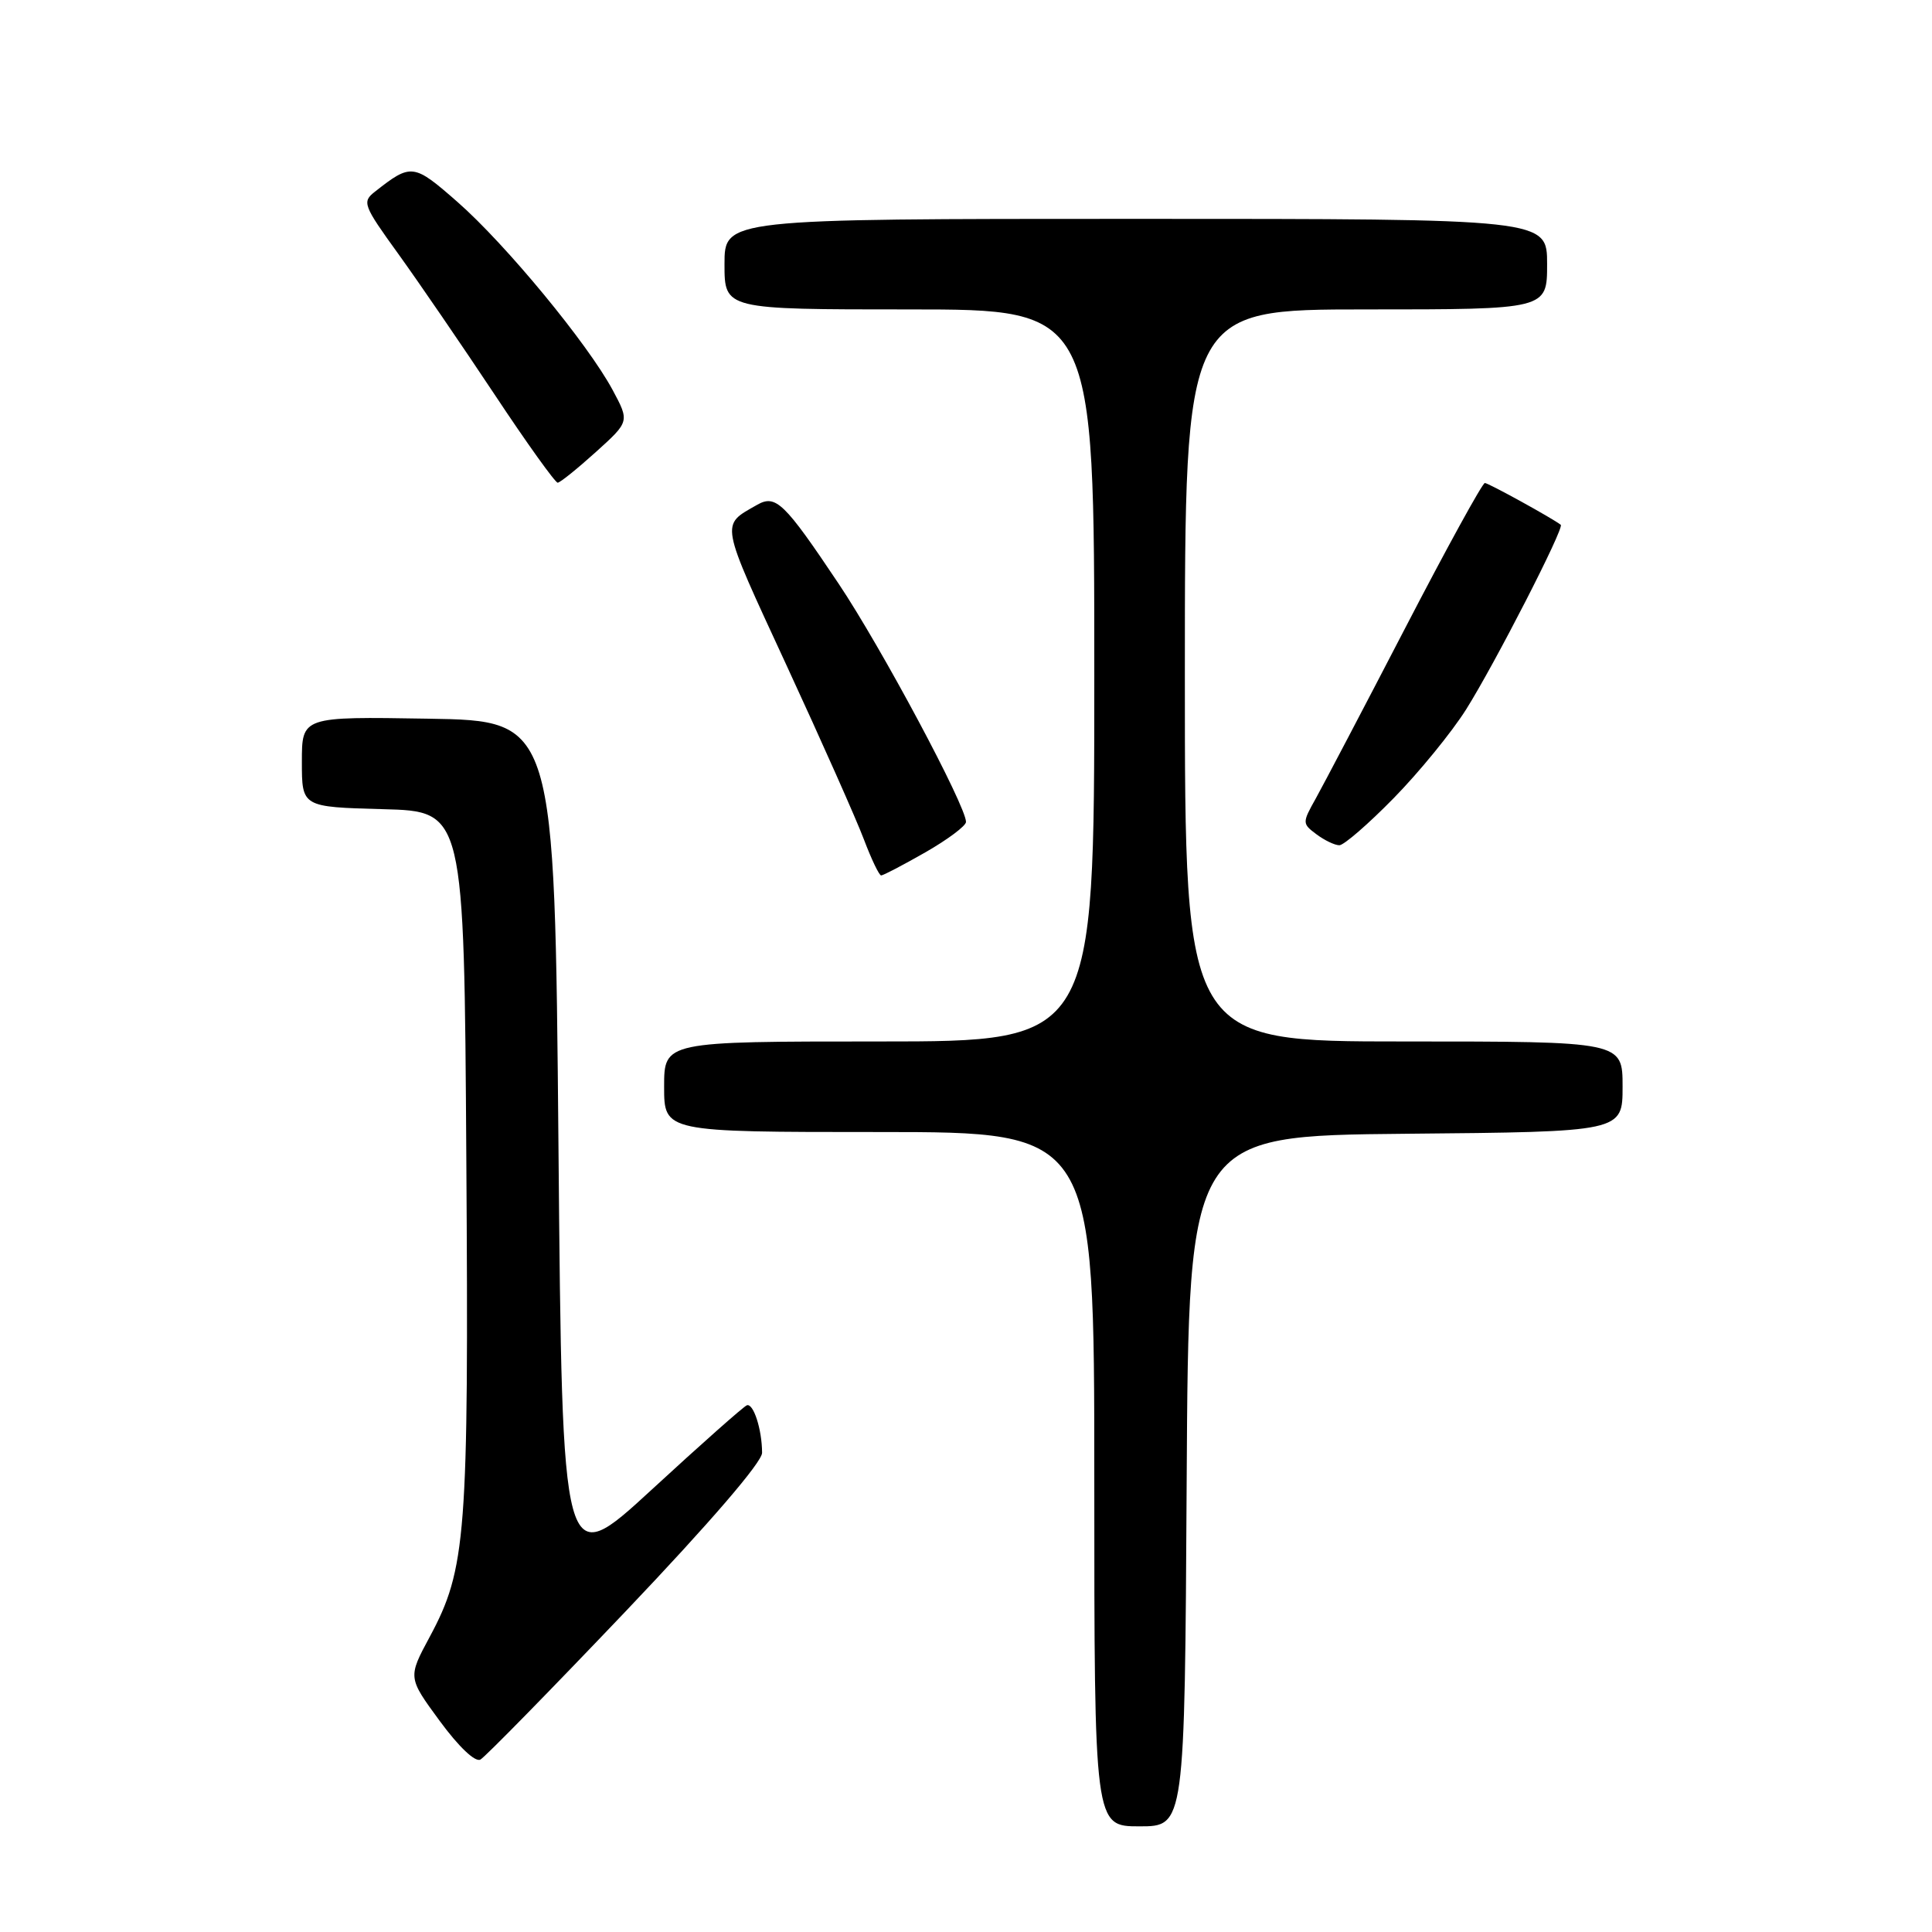 <?xml version="1.0" encoding="UTF-8" standalone="no"?>
<!DOCTYPE svg PUBLIC "-//W3C//DTD SVG 1.1//EN" "http://www.w3.org/Graphics/SVG/1.1/DTD/svg11.dtd" >
<svg xmlns="http://www.w3.org/2000/svg" xmlns:xlink="http://www.w3.org/1999/xlink" version="1.1" viewBox="0 0 256 256">
 <g >
 <path fill="currentColor"
d=" M 157.24 196.25 C 157.50 150.50 157.50 150.50 186.25 150.23 C 215.00 149.97 215.00 149.97 215.00 143.98 C 215.00 138.00 215.00 138.00 186.00 138.00 C 157.00 138.00 157.00 138.00 157.00 89.50 C 157.00 41.00 157.00 41.00 181.00 41.00 C 205.00 41.00 205.00 41.00 205.00 35.00 C 205.00 29.00 205.00 29.00 150.50 29.00 C 96.00 29.00 96.00 29.00 96.00 35.00 C 96.00 41.00 96.00 41.00 120.50 41.00 C 145.00 41.00 145.00 41.00 145.00 89.50 C 145.00 138.00 145.00 138.00 116.50 138.00 C 88.00 138.00 88.00 138.00 88.00 144.00 C 88.00 150.00 88.00 150.00 116.50 150.00 C 145.00 150.00 145.00 150.00 145.00 196.00 C 145.00 242.00 145.00 242.00 150.99 242.00 C 156.98 242.00 156.98 242.00 157.24 196.25 Z  M 82.91 213.50 C 94.07 201.77 100.99 193.73 100.98 192.50 C 100.97 189.41 99.83 185.89 98.96 186.21 C 98.53 186.37 92.85 191.40 86.34 197.40 C 74.50 208.29 74.50 208.29 74.00 151.90 C 73.50 95.50 73.50 95.50 56.75 95.23 C 40.00 94.95 40.00 94.95 40.00 100.94 C 40.00 106.93 40.00 106.93 50.75 107.22 C 61.50 107.50 61.50 107.50 61.79 153.50 C 62.12 203.53 61.78 207.88 56.94 216.89 C 54.04 222.28 54.04 222.28 58.27 228.04 C 60.78 231.46 62.97 233.54 63.66 233.15 C 64.30 232.79 72.96 223.95 82.91 213.50 Z  M 122.63 112.93 C 125.58 111.24 128.00 109.43 128.00 108.91 C 128.00 106.79 116.79 85.81 111.14 77.37 C 103.91 66.56 102.79 65.48 100.31 66.90 C 95.45 69.68 95.30 68.85 104.21 88.14 C 108.88 98.24 113.50 108.64 114.48 111.25 C 115.47 113.86 116.49 116.00 116.76 116.00 C 117.03 116.00 119.67 114.62 122.63 112.93 Z  M 184.68 105.75 C 188.05 102.31 192.36 97.03 194.27 94.00 C 198.06 87.98 207.31 69.94 206.81 69.54 C 205.75 68.70 197.22 64.00 196.75 64.00 C 196.43 64.00 191.67 72.66 186.18 83.25 C 180.69 93.84 175.36 103.98 174.35 105.80 C 172.54 109.03 172.54 109.13 174.44 110.55 C 175.51 111.35 176.87 112.00 177.47 112.00 C 178.07 112.00 181.31 109.19 184.68 105.75 Z  M 78.96 59.89 C 83.42 55.86 83.42 55.86 81.18 51.68 C 77.87 45.53 67.03 32.39 60.64 26.78 C 54.79 21.65 54.50 21.61 49.68 25.40 C 47.95 26.75 48.12 27.20 52.79 33.66 C 55.50 37.42 61.23 45.79 65.52 52.25 C 69.80 58.71 73.58 63.98 73.90 63.96 C 74.23 63.94 76.51 62.10 78.96 59.89 Z "/>
</g>
</svg>